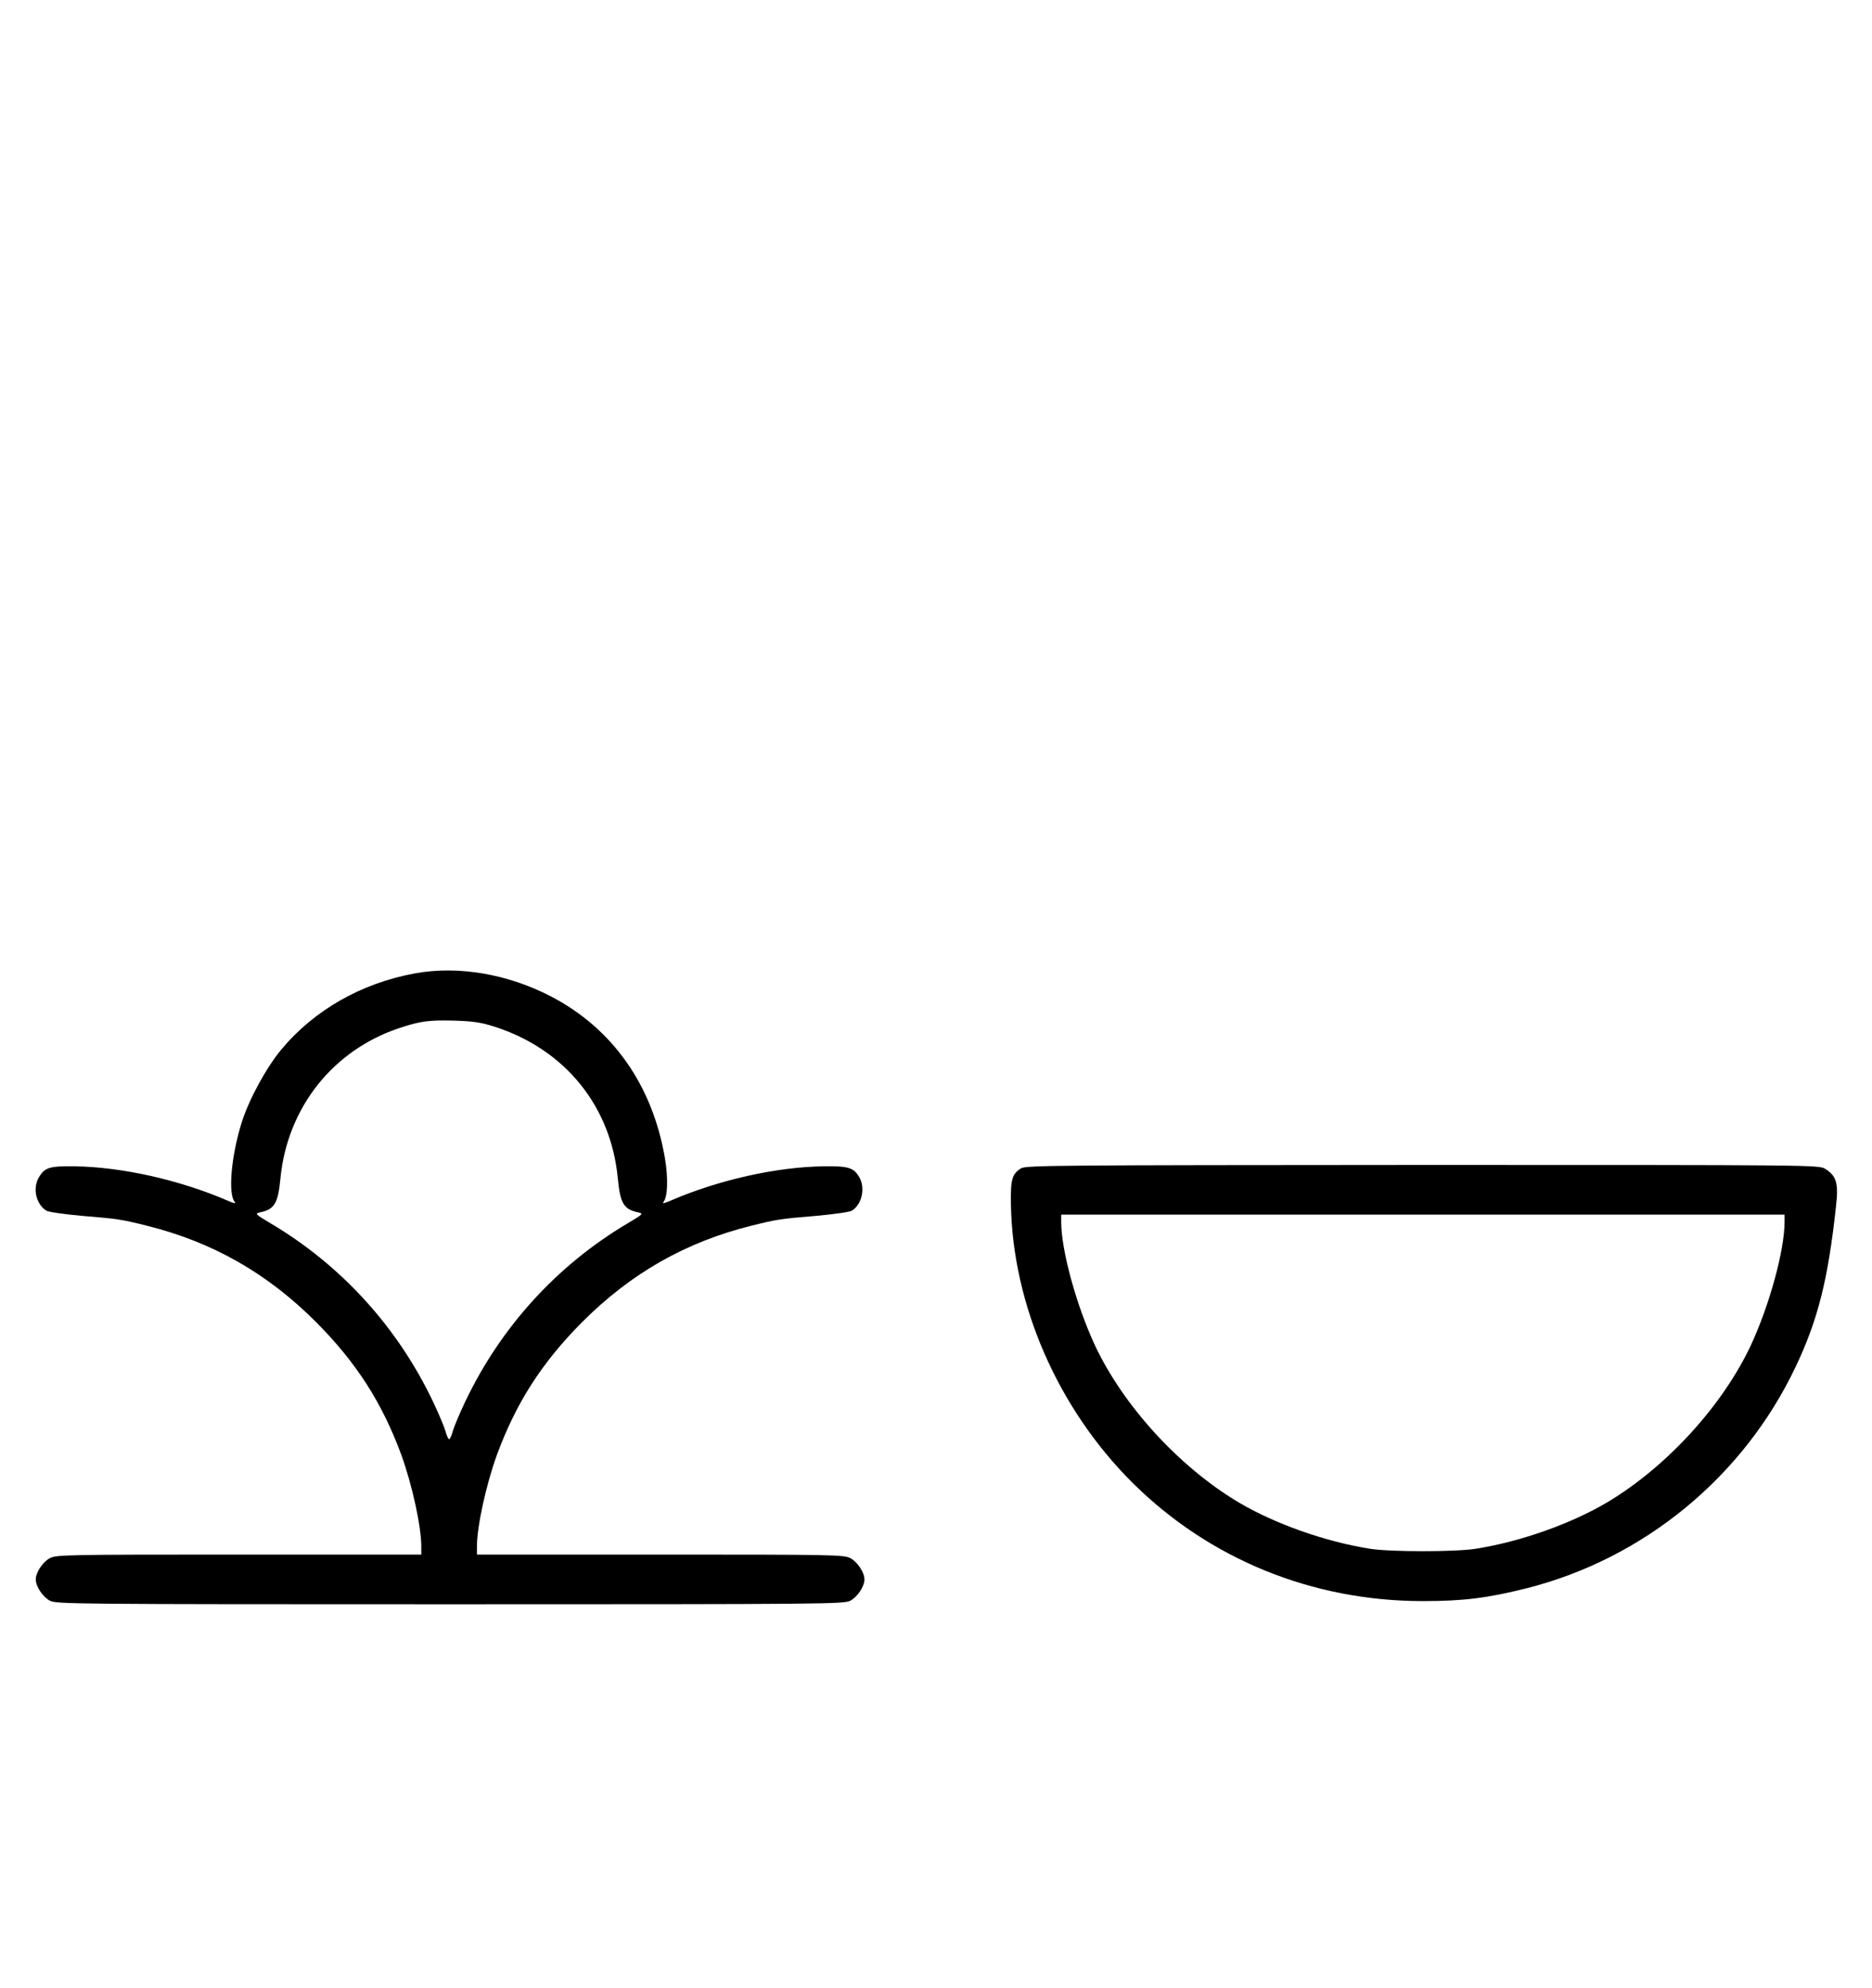 <?xml version="1.0" standalone="no"?>
<!DOCTYPE svg PUBLIC "-//W3C//DTD SVG 20010904//EN"
 "http://www.w3.org/TR/2001/REC-SVG-20010904/DTD/svg10.dtd">
<svg version="1.0" xmlns="http://www.w3.org/2000/svg"
 width="942pt" height="1000pt" viewBox="0 0 942 1000"
 preserveAspectRatio="xMidYMid meet">
<g transform="translate(0,1000) scale(0.1,-0.1)"
fill="#000000" stroke="none">
<path d="M2090 5104 c-270 -49 -508 -184 -674 -383 -76 -91 -164 -253 -200
-368 -53 -170 -69 -358 -35 -399 8 -10 -3 -8 -37 7 -239 103 -527 168 -765
172 -128 2 -154 -5 -183 -55 -33 -55 -15 -135 37 -168 12 -7 90 -18 178 -26
182 -15 201 -18 329 -50 329 -82 604 -238 850 -484 203 -204 333 -406 430
-670 54 -149 100 -359 100 -459 l0 -41 -918 0 c-869 0 -919 -1 -951 -18 -36
-19 -71 -72 -71 -107 0 -35 35 -88 71 -107 32 -17 115 -18 2014 -18 1899 0
1982 1 2014 18 36 19 71 72 71 107 0 35 -35 88 -71 107 -32 17 -82 18 -956 18
l-923 0 0 41 c0 100 46 310 100 459 97 264 227 466 430 670 246 246 521 402
850 484 128 32 147 35 329 50 88 8 166 19 178 26 51 32 69 116 36 170 -28 47
-55 55 -182 53 -238 -4 -526 -69 -765 -172 -34 -15 -45 -17 -37 -7 21 26 24
118 7 220 -63 368 -263 652 -574 814 -218 113 -466 155 -682 116z m400 -269
c353 -114 585 -399 619 -764 12 -125 30 -155 104 -170 26 -6 22 -9 -55 -55
-356 -211 -640 -523 -819 -901 -26 -55 -53 -119 -60 -142 -6 -24 -15 -43 -19
-43 -4 0 -13 19 -19 43 -7 23 -34 87 -60 142 -179 378 -463 690 -819 901 -77
46 -81 49 -55 55 74 15 92 45 104 170 34 356 264 647 600 758 106 35 147 40
274 37 97 -3 136 -9 205 -31z"/>
<path d="M5138 4123 c-46 -29 -53 -56 -51 -182 9 -506 237 -1027 612 -1400
387 -384 904 -595 1461 -595 204 0 323 15 520 64 592 149 1093 561 1356 1115
112 236 163 438 203 808 13 115 2 152 -54 187 -32 20 -44 20 -2026 20 -1842
-1 -1996 -2 -2021 -17z m3842 -269 c0 -143 -76 -420 -170 -622 -142 -302 -420
-607 -717 -786 -184 -110 -440 -201 -668 -237 -103 -16 -427 -16 -530 0 -228
36 -484 127 -668 237 -297 179 -575 484 -717 786 -94 202 -170 479 -170 622
l0 36 1820 0 1820 0 0 -36z"/>
</g>
</svg>
